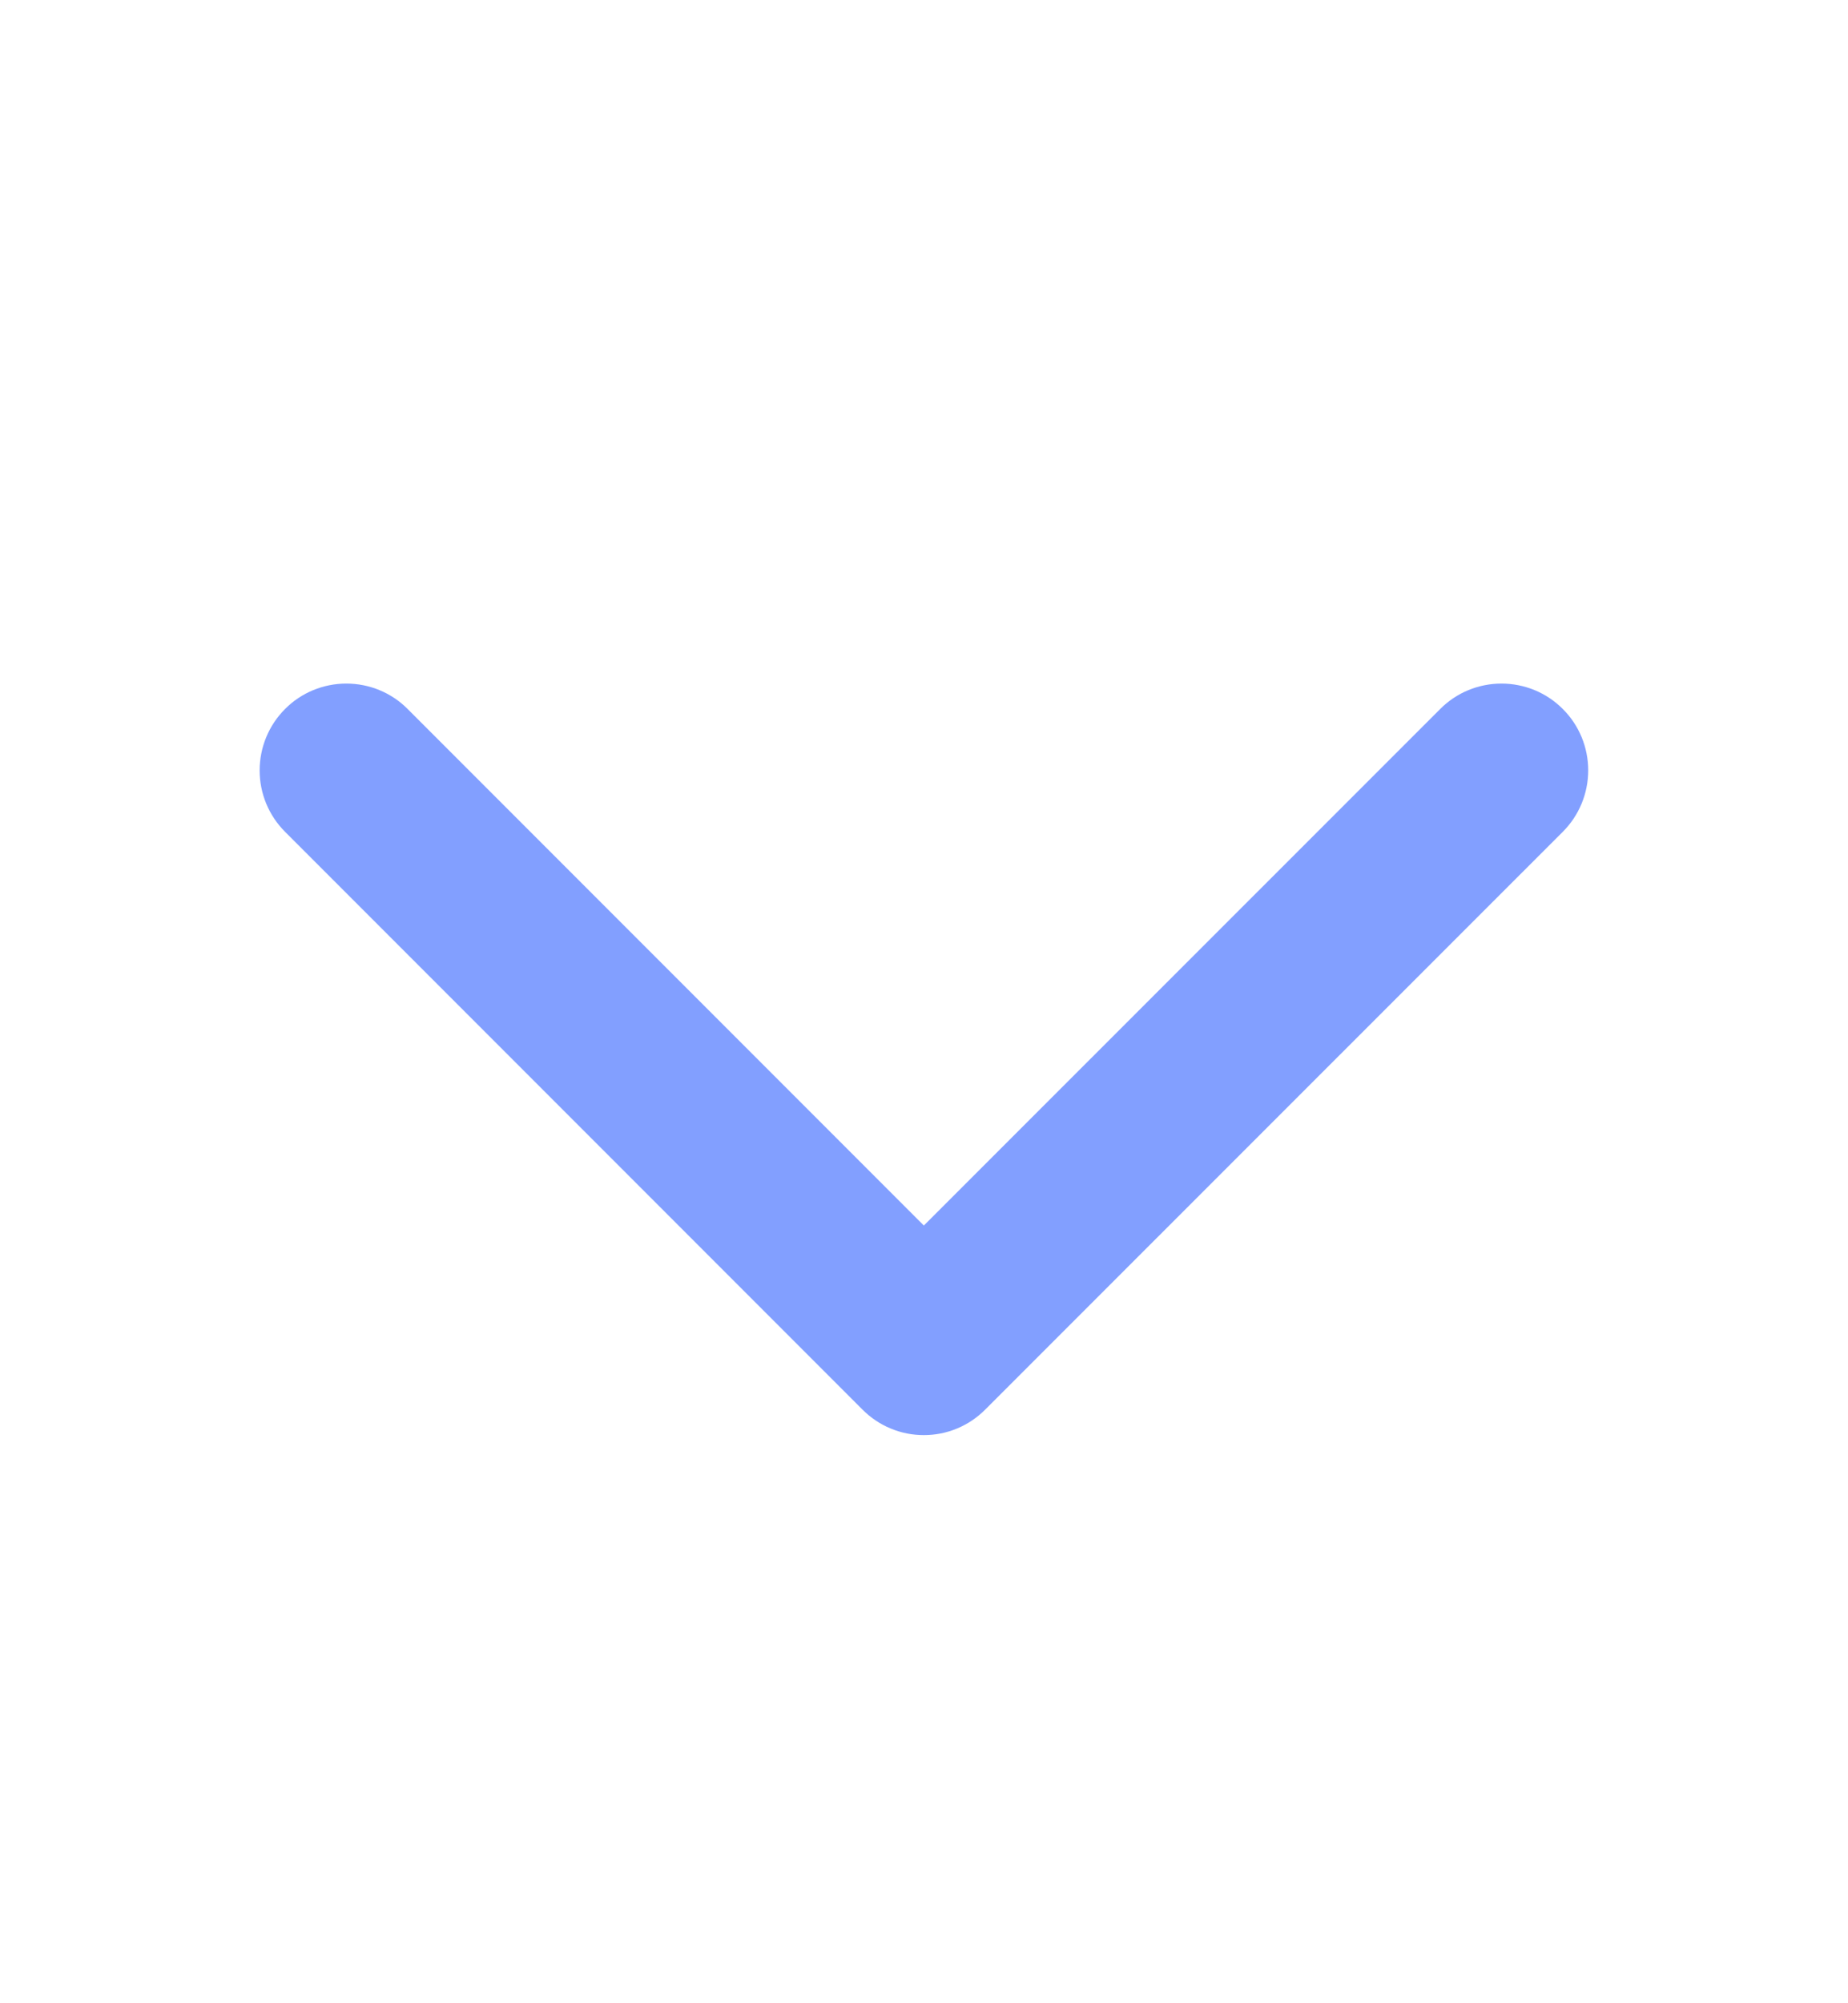 <svg width="12" height="13" viewBox="0 0 12 13" fill="none" xmlns="http://www.w3.org/2000/svg">
<path d="M10.148 5.398L6.397 9.148C6.345 9.2 6.283 9.242 6.215 9.27C6.146 9.299 6.073 9.313 5.999 9.313C5.925 9.313 5.852 9.299 5.783 9.27C5.715 9.242 5.653 9.2 5.601 9.148L1.851 5.398C1.745 5.292 1.686 5.149 1.686 5C1.686 4.85 1.745 4.707 1.851 4.601C1.956 4.495 2.1 4.436 2.249 4.436C2.398 4.436 2.542 4.495 2.647 4.601L5.999 7.953L9.352 4.601C9.457 4.495 9.601 4.436 9.75 4.436C9.899 4.436 10.043 4.495 10.148 4.601C10.254 4.706 10.313 4.85 10.313 4.999C10.313 5.149 10.254 5.292 10.148 5.398L10.148 5.398Z" fill="#829FFF"/>
</svg>
